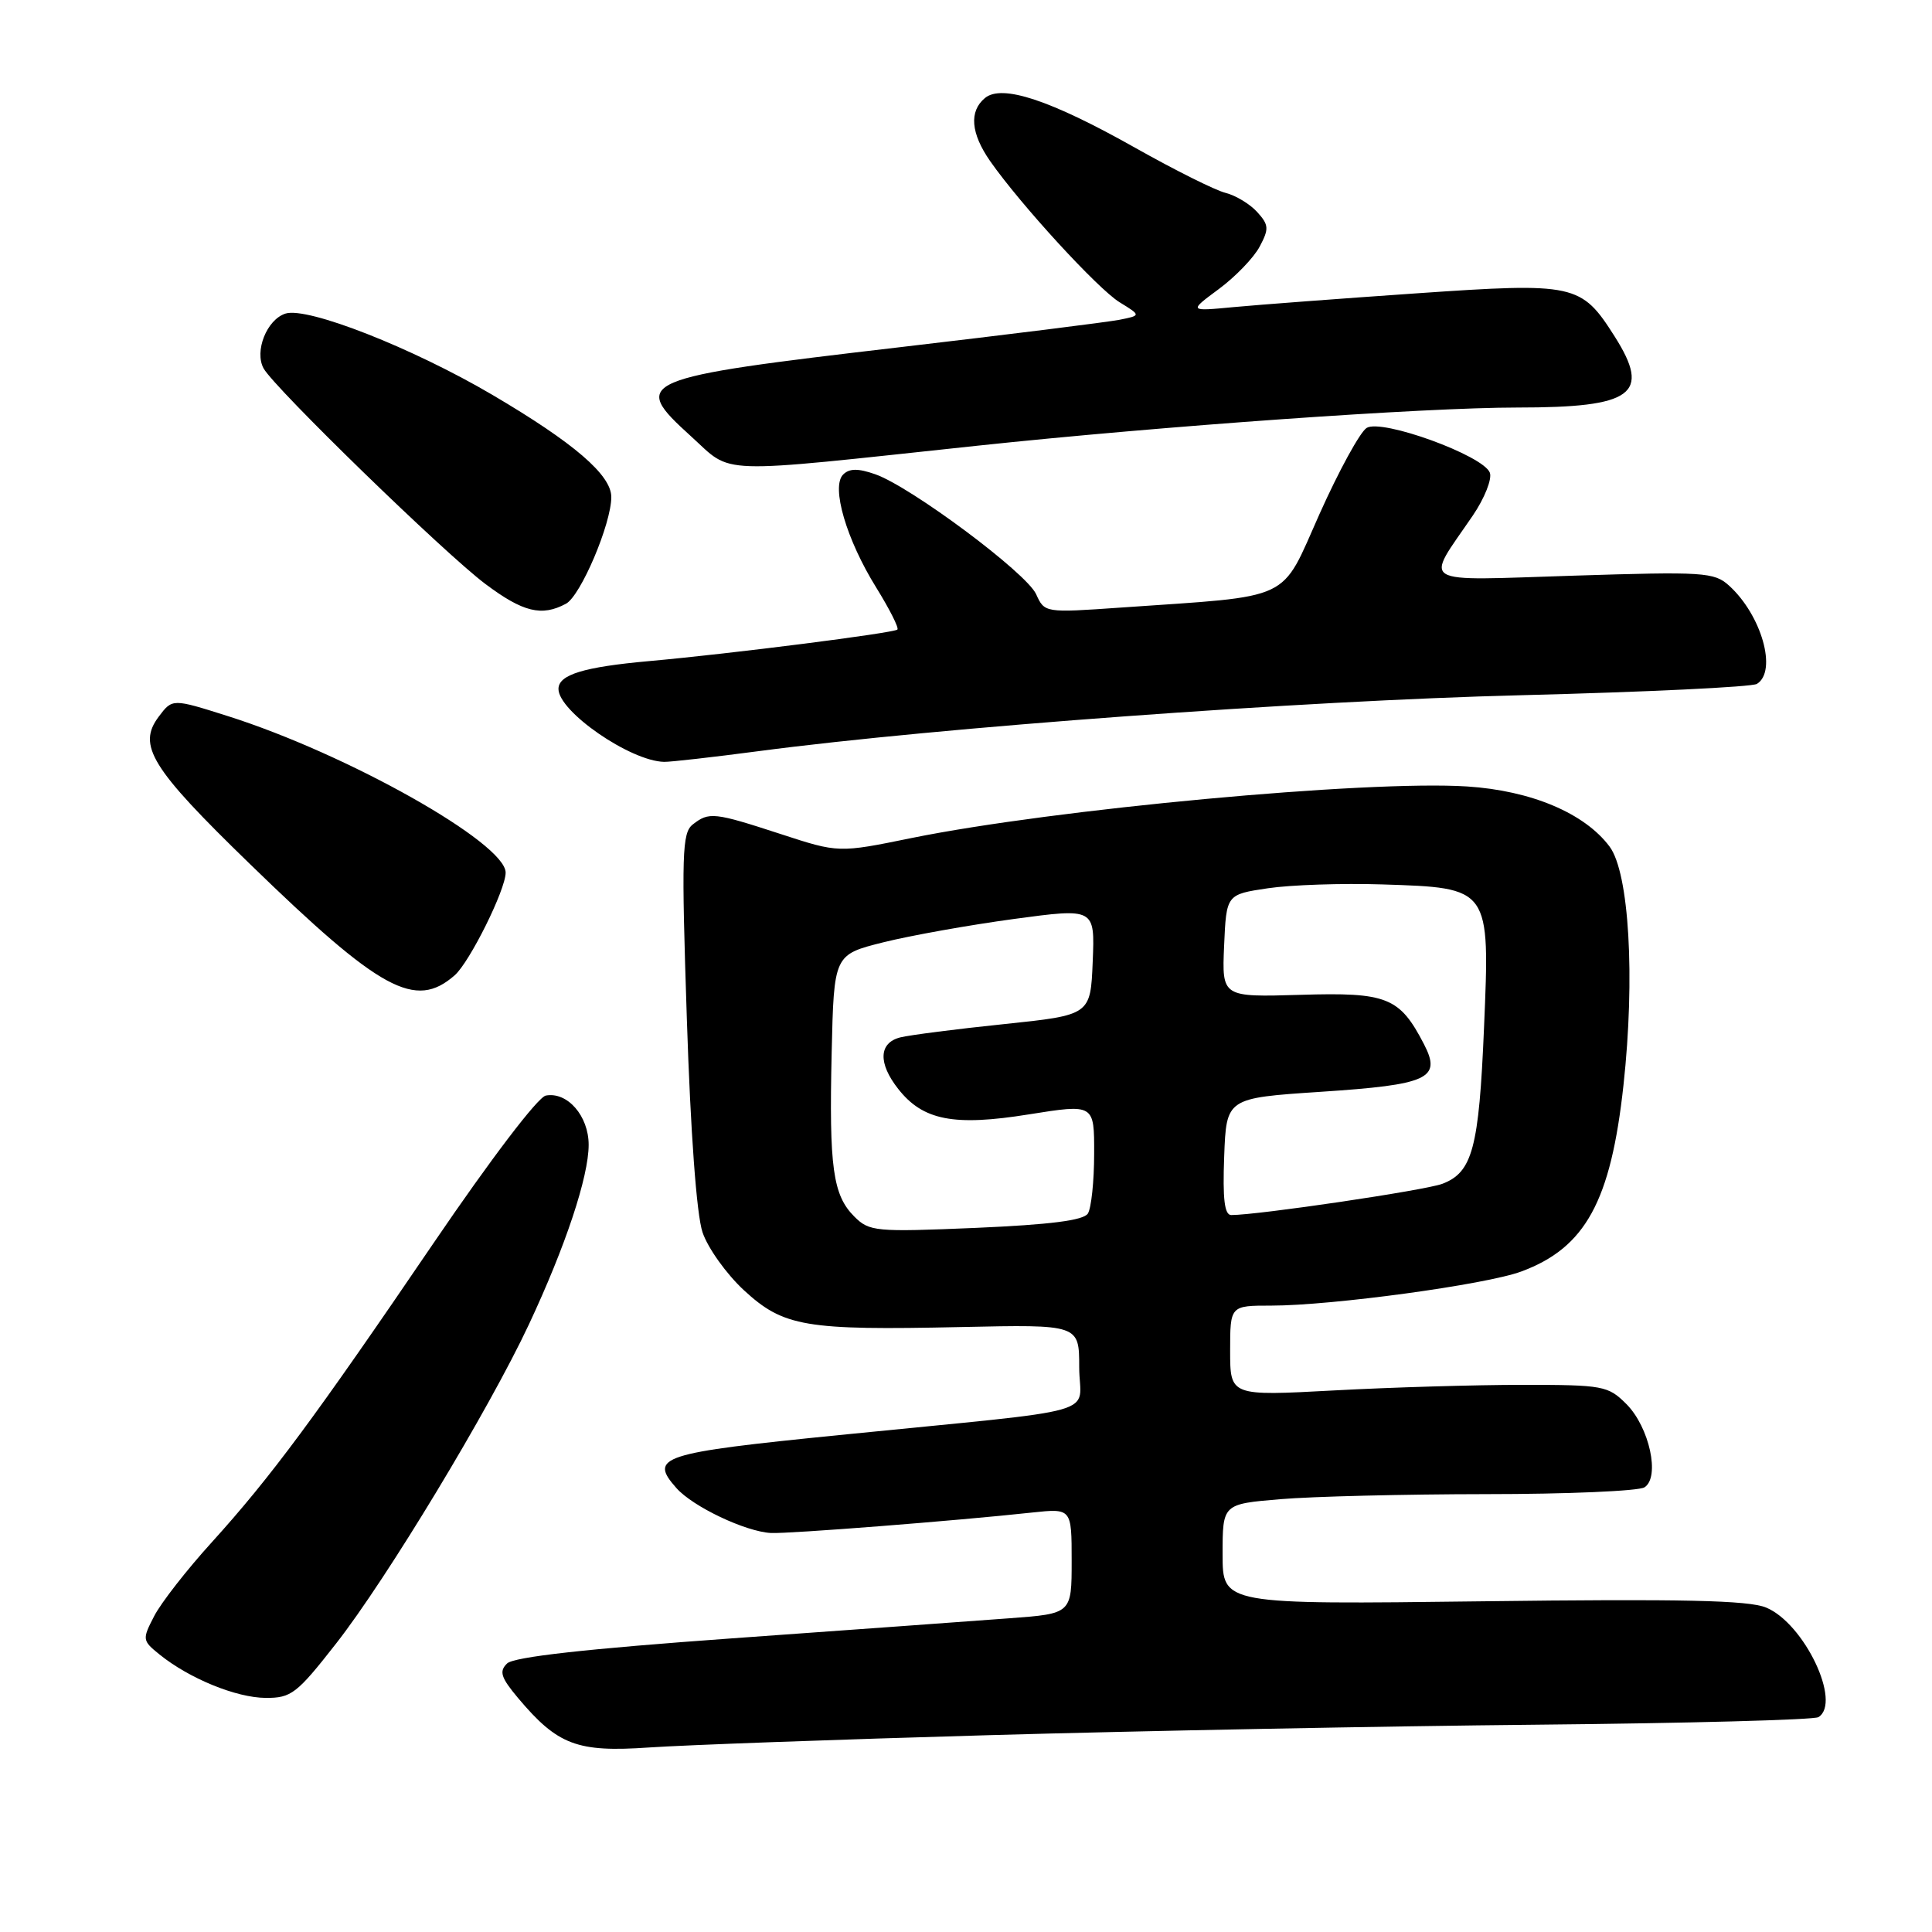 <?xml version="1.0" encoding="UTF-8" standalone="no"?>
<!DOCTYPE svg PUBLIC "-//W3C//DTD SVG 1.1//EN" "http://www.w3.org/Graphics/SVG/1.1/DTD/svg11.dtd" >
<svg xmlns="http://www.w3.org/2000/svg" xmlns:xlink="http://www.w3.org/1999/xlink" version="1.1" viewBox="0 0 256 256">
 <g >
 <path fill="currentColor"
d=" M 131.00 229.92 C 151.07 229.35 183.79 228.72 203.70 228.53 C 223.61 228.34 240.37 227.89 240.95 227.53 C 244.07 225.60 239.07 215.10 234.02 213.01 C 231.69 212.04 222.84 211.85 196.48 212.18 C 162.00 212.61 162.00 212.61 162.00 205.95 C 162.00 199.29 162.00 199.29 169.65 198.65 C 173.86 198.29 186.12 197.99 196.90 197.98 C 207.68 197.98 217.13 197.57 217.90 197.08 C 220.00 195.75 218.56 189.11 215.51 186.05 C 213.08 183.62 212.44 183.50 201.73 183.50 C 195.55 183.50 184.31 183.83 176.75 184.24 C 163.00 184.98 163.00 184.98 163.00 178.99 C 163.00 173.00 163.00 173.00 168.45 173.00 C 176.49 173.00 196.89 170.22 201.58 168.48 C 210.08 165.33 213.44 159.19 215.12 143.78 C 216.68 129.50 215.87 115.65 213.28 112.18 C 209.98 107.75 202.89 104.76 194.40 104.21 C 181.17 103.36 139.61 107.22 120.80 111.04 C 111.11 113.02 111.11 113.02 103.43 110.51 C 94.60 107.63 93.95 107.56 91.79 109.25 C 90.37 110.36 90.29 113.18 91.01 135.00 C 91.50 150.04 92.30 160.96 93.09 163.29 C 93.79 165.37 96.26 168.82 98.57 170.96 C 103.83 175.81 106.69 176.29 127.36 175.84 C 143.00 175.50 143.00 175.50 143.00 181.16 C 143.00 187.73 147.21 186.54 111.14 190.16 C 87.50 192.53 85.95 193.03 89.63 197.18 C 91.82 199.65 98.78 202.95 102.15 203.13 C 104.48 203.25 126.62 201.52 136.75 200.42 C 142.00 199.86 142.00 199.86 142.00 206.84 C 142.00 213.82 142.00 213.82 133.75 214.43 C 129.21 214.77 112.68 215.97 97.00 217.09 C 77.67 218.48 68.08 219.55 67.19 220.42 C 66.11 221.47 66.37 222.28 68.64 224.99 C 73.90 231.24 76.47 232.21 86.00 231.55 C 90.67 231.23 110.92 230.49 131.00 229.92 Z  M 44.54 217.77 C 51.24 209.21 64.80 186.77 70.08 175.50 C 74.93 165.15 78.00 155.93 78.00 151.69 C 78.00 147.87 75.18 144.63 72.32 145.17 C 71.27 145.38 65.04 153.56 57.50 164.64 C 41.67 187.91 35.88 195.72 28.08 204.34 C 24.77 207.98 21.33 212.39 20.43 214.14 C 18.83 217.23 18.85 217.38 21.14 219.23 C 25.09 222.42 31.30 224.95 35.19 224.98 C 38.60 225.00 39.33 224.43 44.54 217.77 Z  M 60.25 129.23 C 62.24 127.48 67.00 117.89 67.00 115.63 C 67.00 111.71 46.05 99.91 30.17 94.88 C 22.84 92.56 22.84 92.56 21.04 94.95 C 18.16 98.77 20.00 101.76 33.10 114.47 C 50.45 131.32 55.03 133.81 60.25 129.23 Z  M 100.53 99.53 C 124.37 96.38 172.60 92.84 201.55 92.12 C 218.07 91.70 232.14 91.03 232.80 90.62 C 235.53 88.94 233.42 81.50 229.10 77.59 C 227.15 75.82 225.74 75.73 208.50 76.28 C 187.53 76.94 188.77 77.67 195.15 68.32 C 196.71 66.03 197.73 63.46 197.41 62.63 C 196.54 60.35 183.09 55.46 181.09 56.70 C 180.22 57.24 177.41 62.37 174.85 68.09 C 169.59 79.86 171.63 78.90 148.46 80.51 C 138.44 81.21 138.41 81.20 137.29 78.73 C 136.00 75.90 120.67 64.48 115.97 62.84 C 113.69 62.04 112.54 62.06 111.72 62.88 C 110.10 64.50 112.15 71.50 116.12 77.88 C 117.87 80.71 119.13 83.20 118.91 83.42 C 118.43 83.88 96.84 86.63 86.00 87.60 C 77.33 88.38 74.00 89.40 74.00 91.29 C 74.00 94.28 83.53 100.86 88.00 100.95 C 88.83 100.97 94.46 100.33 100.53 99.53 Z  M 74.99 80.00 C 76.94 78.96 81.00 69.41 81.00 65.86 C 81.00 62.94 76.06 58.69 65.26 52.33 C 54.65 46.09 40.75 40.63 37.83 41.55 C 35.35 42.34 33.68 46.55 34.93 48.82 C 36.39 51.44 58.94 73.36 64.33 77.39 C 69.31 81.12 71.78 81.72 74.99 80.00 Z  M 129.50 59.06 C 154.03 56.45 188.63 54.00 201.09 54.00 C 216.40 54.00 218.81 52.24 213.95 44.58 C 209.52 37.60 208.70 37.42 187.68 38.87 C 177.68 39.56 166.80 40.38 163.50 40.69 C 157.50 41.26 157.50 41.26 161.50 38.30 C 163.70 36.67 166.14 34.14 166.91 32.68 C 168.17 30.32 168.13 29.80 166.59 28.10 C 165.63 27.04 163.75 25.90 162.40 25.56 C 161.05 25.23 155.67 22.54 150.45 19.60 C 139.18 13.25 132.76 11.12 130.51 12.99 C 128.39 14.75 128.63 17.66 131.20 21.35 C 135.22 27.10 145.46 38.27 148.35 40.05 C 151.20 41.80 151.20 41.80 148.35 42.37 C 146.78 42.68 133.67 44.32 119.21 46.01 C 84.34 50.09 83.45 50.46 91.56 57.81 C 97.22 62.93 94.17 62.83 129.50 59.06 Z  M 113.20 161.20 C 110.36 158.36 109.85 154.70 110.20 139.50 C 110.50 126.50 110.50 126.50 117.05 124.86 C 120.66 123.96 128.44 122.57 134.34 121.77 C 145.08 120.32 145.08 120.32 144.79 127.41 C 144.50 134.50 144.50 134.50 133.04 135.70 C 126.73 136.35 120.54 137.15 119.29 137.46 C 116.44 138.18 116.33 140.88 119.02 144.29 C 122.29 148.46 126.39 149.26 136.34 147.66 C 145.00 146.28 145.00 146.28 144.98 152.89 C 144.98 156.52 144.60 160.08 144.15 160.80 C 143.57 161.71 139.16 162.27 129.31 162.70 C 116.00 163.26 115.19 163.19 113.20 161.20 Z  M 162.21 153.25 C 162.50 145.50 162.50 145.50 175.00 144.67 C 189.28 143.73 191.04 142.92 188.69 138.37 C 185.46 132.13 183.82 131.47 172.34 131.82 C 161.91 132.13 161.91 132.13 162.20 125.33 C 162.50 118.52 162.50 118.52 168.00 117.70 C 171.03 117.25 177.84 117.02 183.15 117.19 C 197.49 117.65 197.43 117.56 196.64 136.18 C 195.97 152.14 195.11 155.34 191.12 156.86 C 188.87 157.72 166.71 161.00 163.15 161.00 C 162.25 161.00 162.00 158.89 162.21 153.25 Z "/>
</g>
</svg>